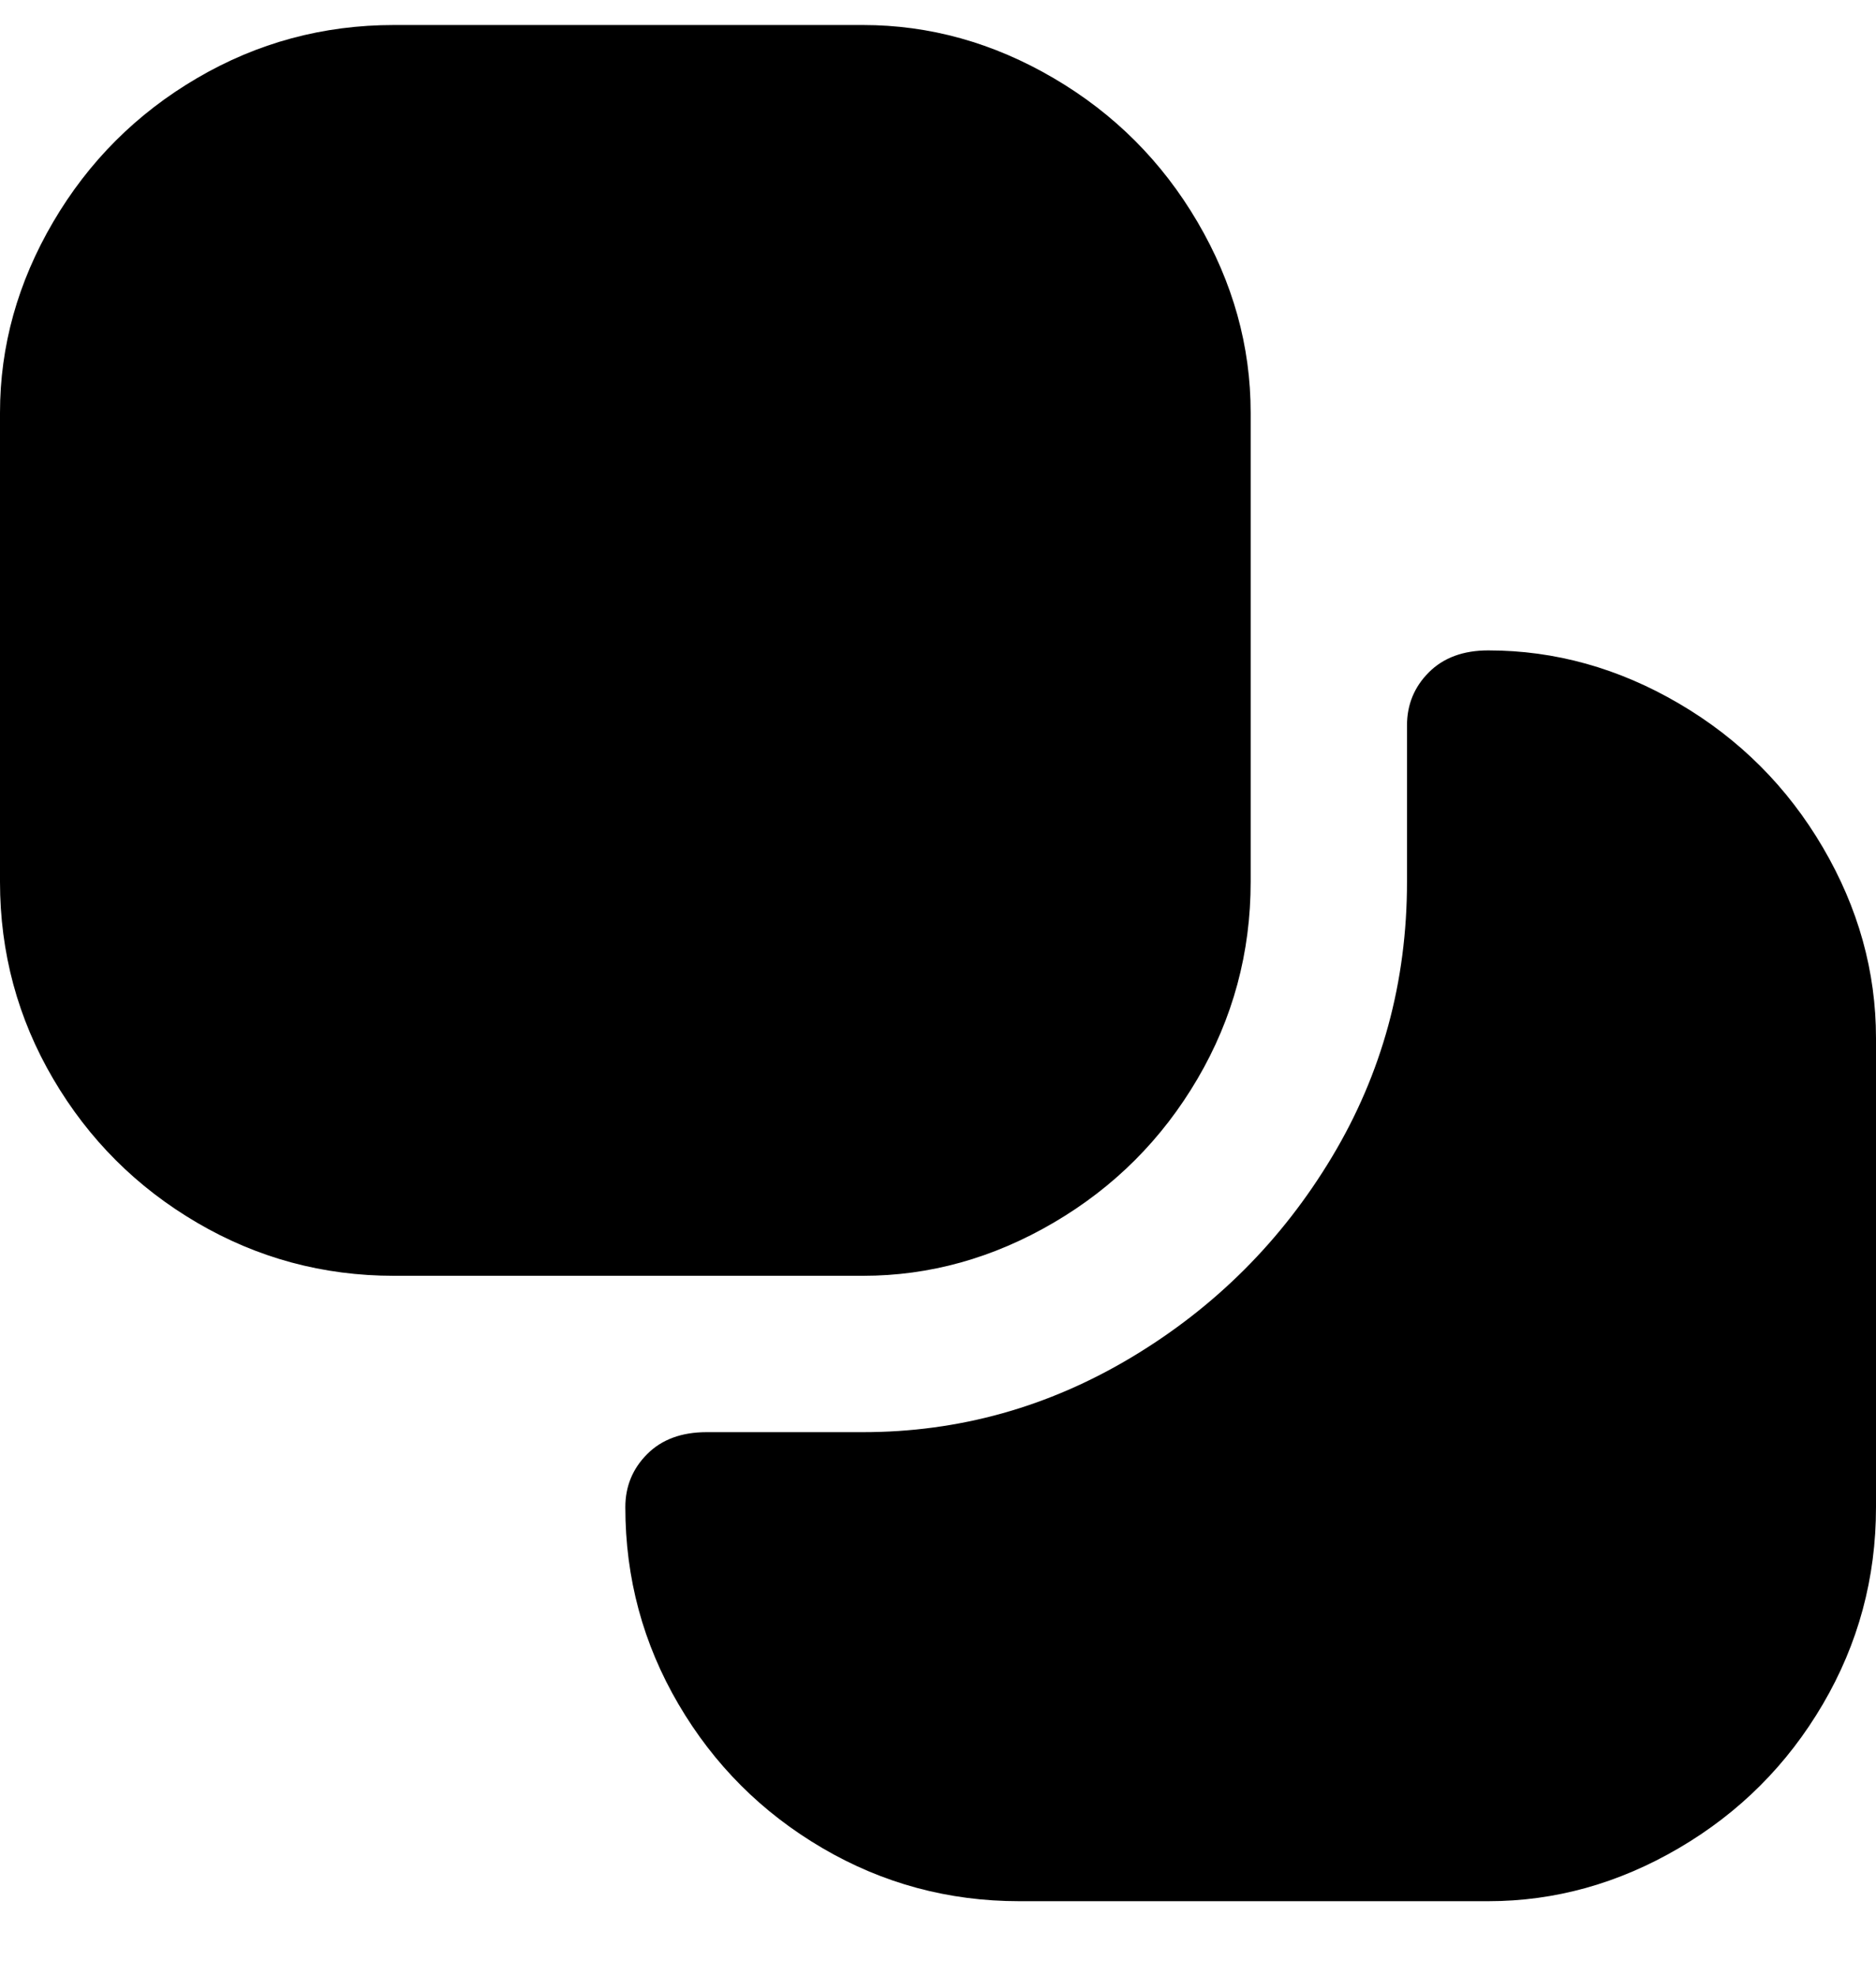 <svg viewBox="0 0 300 316" xmlns="http://www.w3.org/2000/svg"><path d="M138 204H63q-17 0-31.5-8.5t-23-23Q0 158 0 141V66q0-16 8.5-30.5t23-23Q46 4 63 4h75q16 0 30.5 8.5t23 23Q200 50 200 66v75q0 17-8.5 31.5t-23 23Q154 204 138 204zm100 100h-75q-17 0-31.5-8.5t-23-23Q100 258 100 241q0-5 3.5-8.5t9.5-3.5h25q23 0 43-12t32-32q12-20 12-44v-25q0-5 3.5-8.5t9.5-3.5q16 0 30.5 8.5t23 23Q300 150 300 166v75q0 17-8.5 31.5t-23 23Q254 304 238 304z"/></svg>